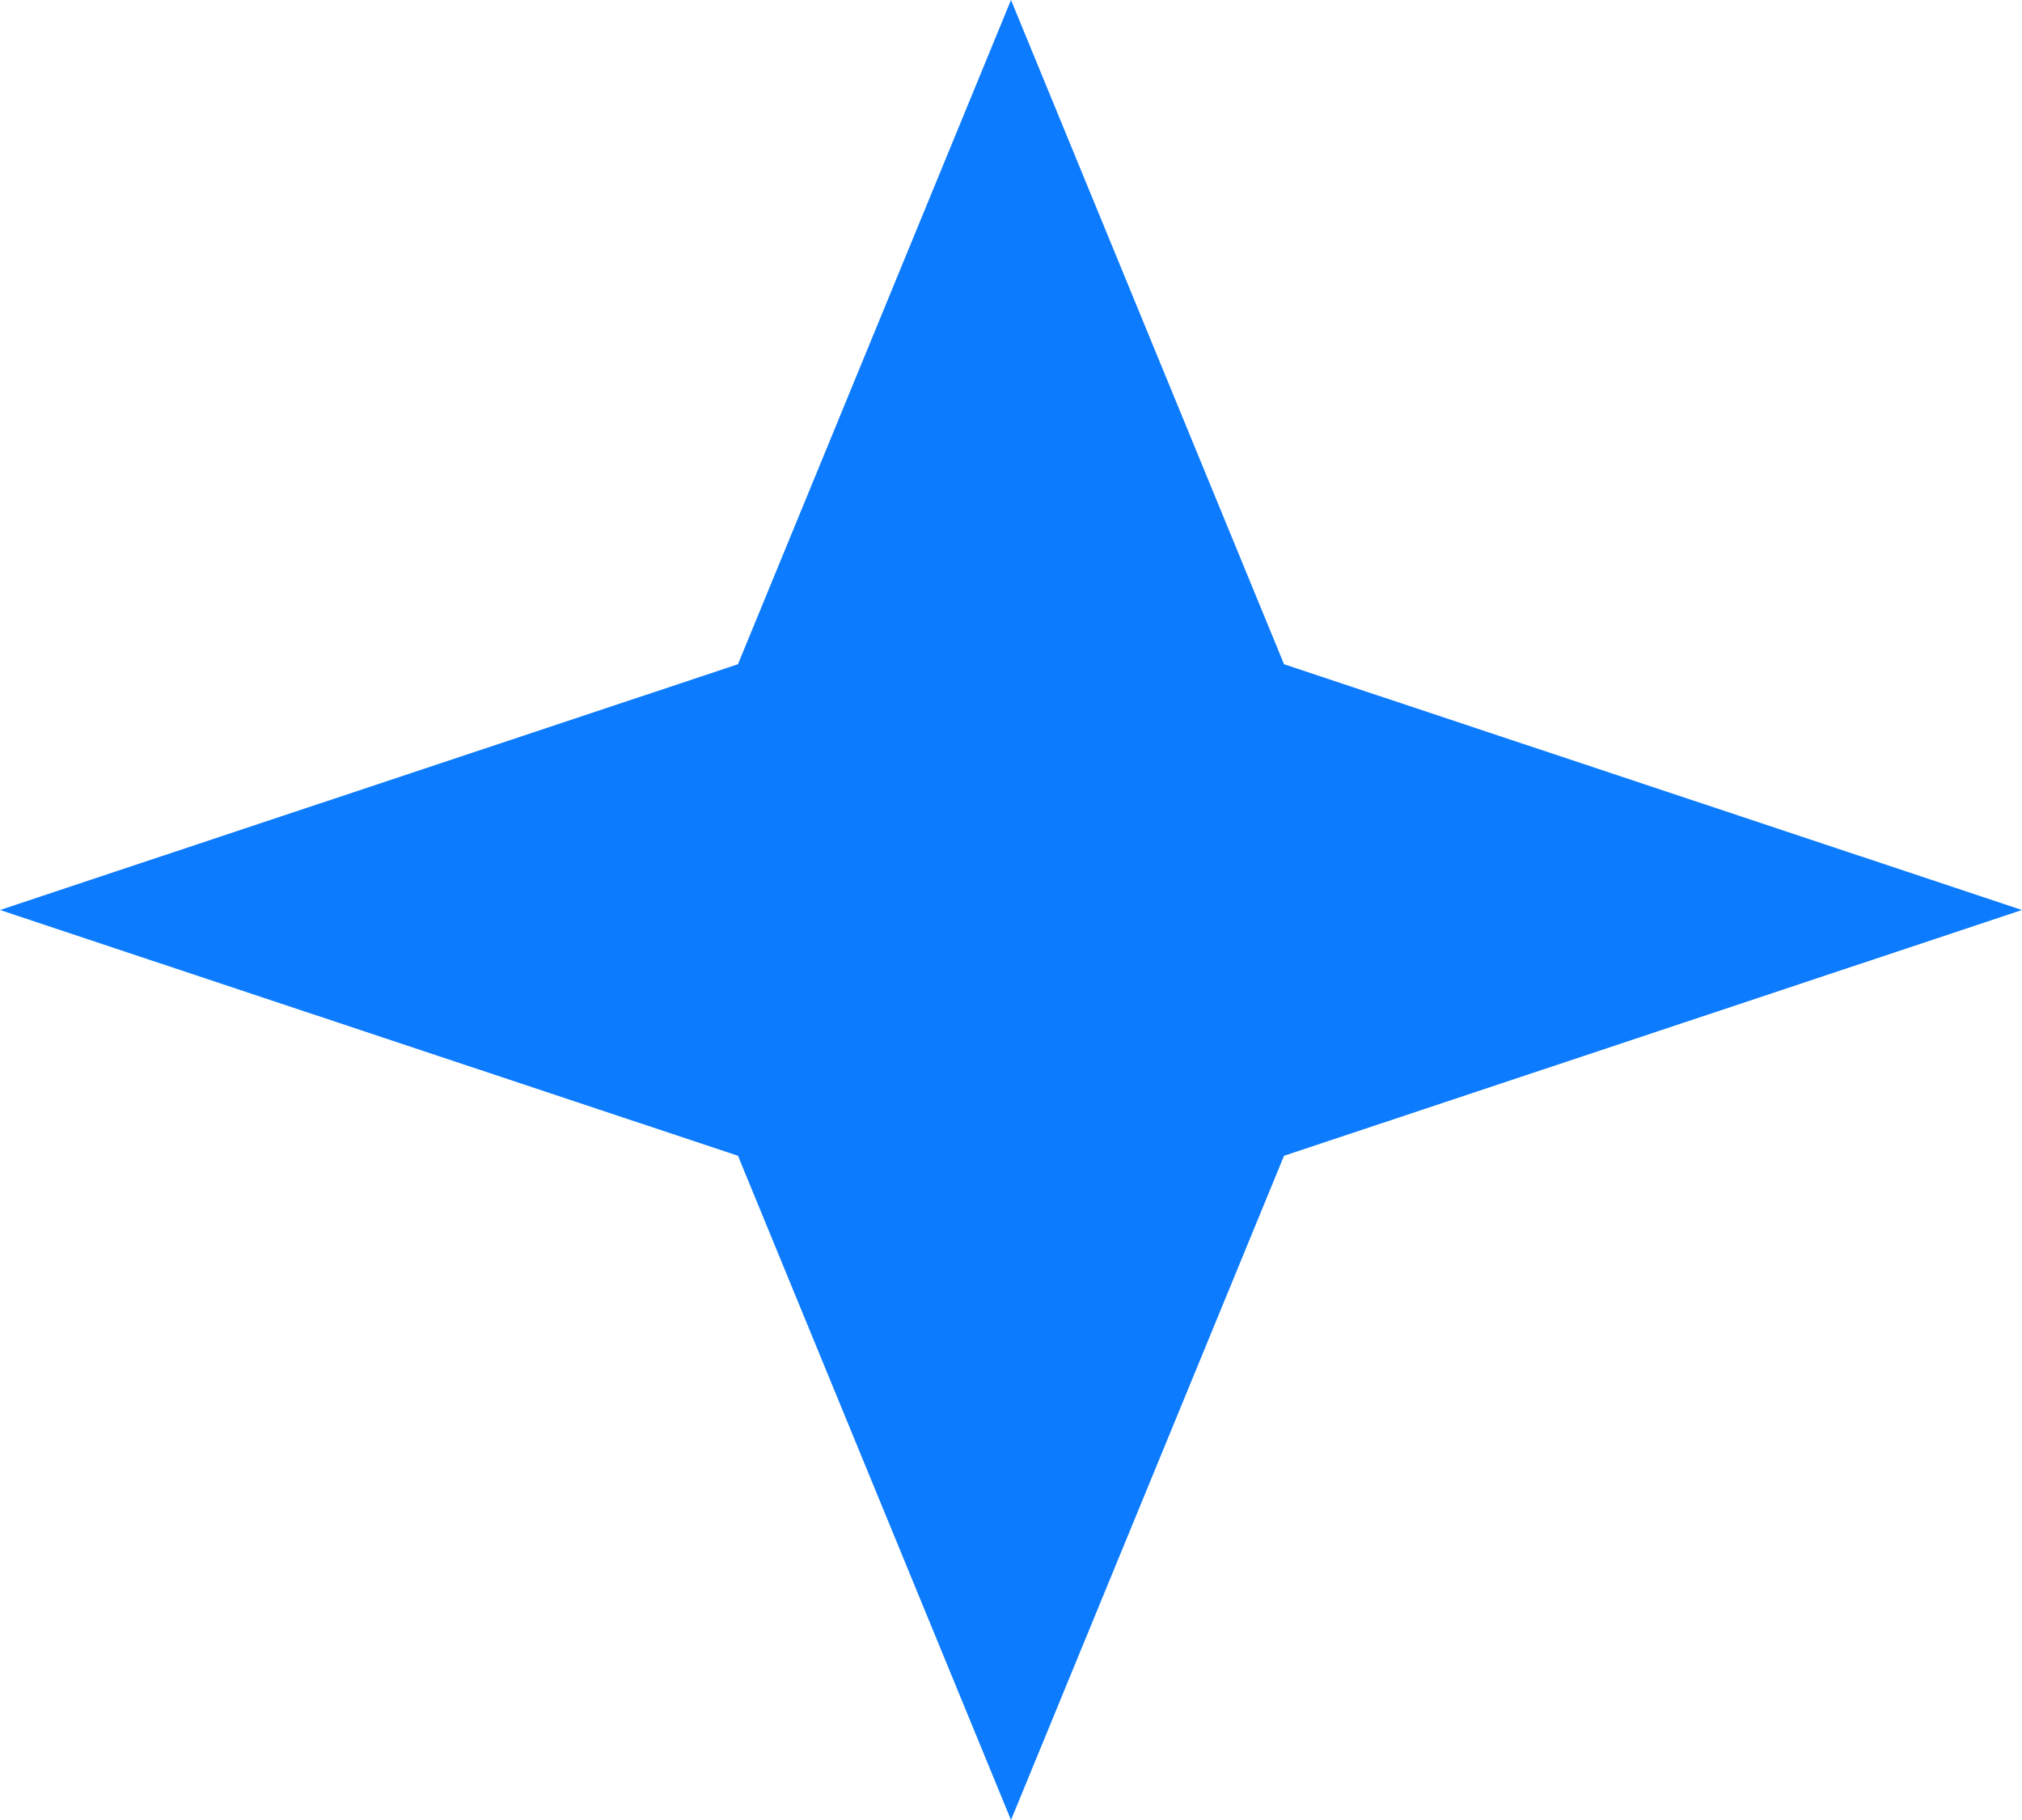 <svg width="30" height="27" viewBox="0 0 30 27" fill="none" xmlns="http://www.w3.org/2000/svg">
<path d="M15 0L19.051 9.854L30 13.5L19.051 17.146L15 27L10.949 17.146L0 13.5L10.949 9.854L15 0Z" fill="#0C7BFE"/>
</svg>
